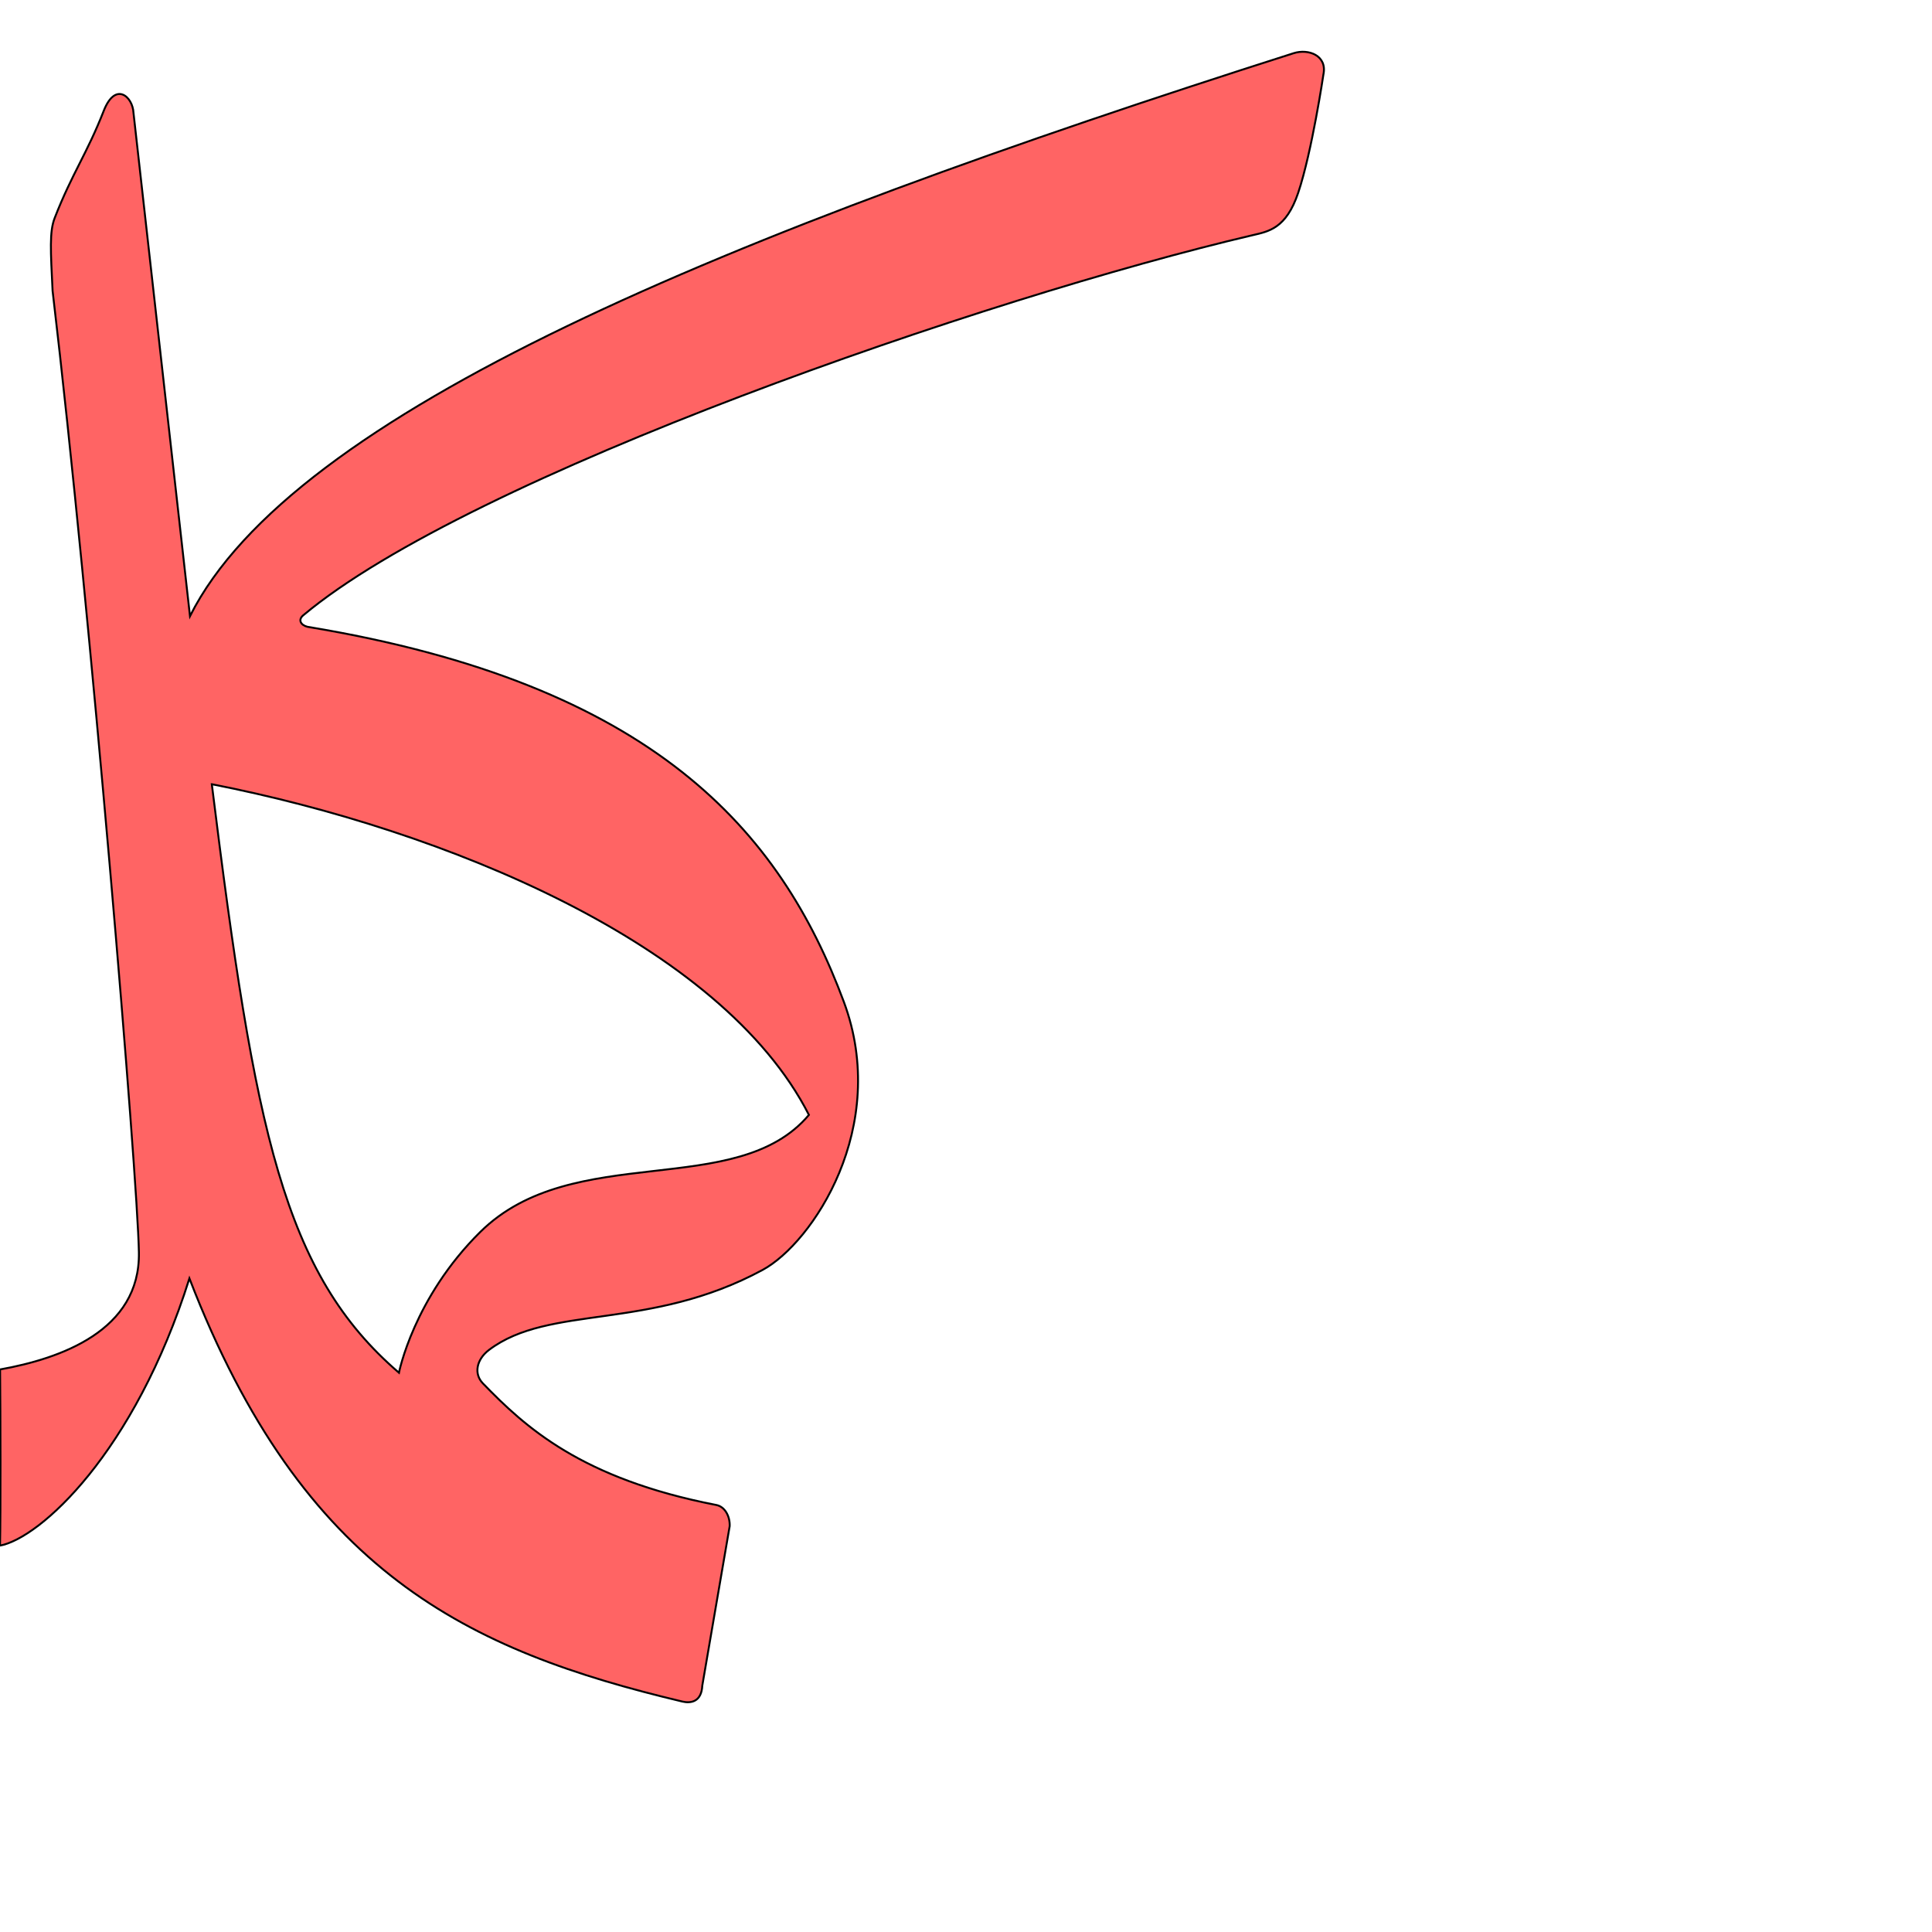 <?xml version="1.0" encoding="UTF-8" standalone="no"?>
<!-- Created with Inkscape (http://www.inkscape.org/) -->

<svg
   xmlns:dc="http://purl.org/dc/elements/1.1/"
   xmlns:cc="http://creativecommons.org/ns#"
   xmlns:rdf="http://www.w3.org/1999/02/22-rdf-syntax-ns#"
   xmlns:svg="http://www.w3.org/2000/svg"
   xmlns="http://www.w3.org/2000/svg"
   xmlns:sodipodi="http://sodipodi.sourceforge.net/DTD/sodipodi-0.dtd"
   xmlns:inkscape="http://www.inkscape.org/namespaces/inkscape"
   version="1.0"
   width="1000"
   height="1000"
   id="svg5496"
   sodipodi:version="0.32"
   inkscape:version="0.47pre4 r22446"
   sodipodi:docname="New document 56"
   inkscape:output_extension="org.inkscape.output.svg.inkscape">
  <sodipodi:namedview
     inkscape:window-height="618"
     inkscape:window-width="641"
     inkscape:pageshadow="2"
     inkscape:pageopacity="0.0"
     borderopacity="1.0"
     bordercolor="#666666"
     pagecolor="#ffffff"
     id="base"
     showgrid="false"
     showguides="true"
     inkscape:guide-bbox="true"
     inkscape:zoom="0.454"
     inkscape:cx="500"
     inkscape:cy="500"
     inkscape:window-x="0"
     inkscape:window-y="25"
     inkscape:current-layer="svg5496"
     inkscape:window-maximized="0">
    <sodipodi:guide
       orientation="horizontal"
       position="200"
       id="guide5596" />
  </sodipodi:namedview>
  <defs
     id="defs5498">
    <inkscape:perspective
       sodipodi:type="inkscape:persp3d"
       inkscape:vp_x="0 : 500 : 1"
       inkscape:vp_y="0 : 1000 : 0"
       inkscape:vp_z="1000 : 500 : 1"
       inkscape:persp3d-origin="500 : 333.33333 : 1"
       id="perspective5725" />
    <inkscape:perspective
       id="perspective5714"
       inkscape:persp3d-origin="0.5 : 0.33333333 : 1"
       inkscape:vp_z="1 : 0.5 : 1"
       inkscape:vp_y="0 : 1000 : 0"
       inkscape:vp_x="0 : 0.5 : 1"
       sodipodi:type="inkscape:persp3d" />
    <inkscape:perspective
       id="perspective5714-2"
       inkscape:persp3d-origin="0.5 : 0.33333333 : 1"
       inkscape:vp_z="1 : 0.5 : 1"
       inkscape:vp_y="0 : 1000 : 0"
       inkscape:vp_x="0 : 0.5 : 1"
       sodipodi:type="inkscape:persp3d" />
    <inkscape:perspective
       id="perspective5714-7"
       inkscape:persp3d-origin="0.5 : 0.33333333 : 1"
       inkscape:vp_z="1 : 0.5 : 1"
       inkscape:vp_y="0 : 1000 : 0"
       inkscape:vp_x="0 : 0.5 : 1"
       sodipodi:type="inkscape:persp3d" />
  </defs>
  <g
     id="layer1" />
  <path
     style="fill:#ff0000;fill-opacity:0.608;fill-rule:evenodd;stroke:#000000;stroke-width:1px;stroke-linecap:butt;stroke-linejoin:miter;stroke-opacity:1"
     d="M 669.559,27.544 C 375.22,121.417 151.315,213.34 98.336,318.905 L 69.093,58.405 c -0.396,-8.466 -9.392,-16.411 -15.422,-0.991 -8.696,22.236 -16.323,32.218 -25.36,55.402 -2.779,7.13 -2.092,17.049 -1.094,37.719 20.025,169.721 43.994,457.934 44.678,497.71 0.699,40.651 -40.759,55 -71.861,60.588 C 0.265,732.67 0.414,781.912 0,800 c 20.557,-3.76 69.554,-47.782 98.041,-138.29 58.832,152.486 144.152,192.589 255.154,219.016 4.319,1.028 9.939,0.208 10.312,-8.281 l 14.17,-82.491 c 0.222,-5.055 -2.432,-10.101 -6.906,-10.969 -69.908,-13.561 -98.91,-40.322 -120.827,-62.946 -4.801,-4.957 -3.338,-12.402 3.156,-17.312 31.389,-23.732 82.842,-9.614 141.656,-41.438 25.74,-13.927 66.047,-74.061 42,-138.781 -32.838,-88.38 -98.431,-164.451 -277.58,-194.069 -3.579,-0.89 -5.001,-3.63 -2.25,-5.938 86.271,-72.345 354.568,-164.702 491.315,-196.742 8.368,-1.961 17.466,-3.385 23.719,-22.031 7.126,-21.25 13.035,-61.184 13.035,-61.184 2.052,-9.743 -7.633,-13.482 -15.438,-11 z M 109.633,405.905 c 120.269,23.617 263.612,82.146 309.062,171.165 -37.343,44.376 -121.996,13.058 -170.098,60.583 -34.557,34.142 -42.097,72.871 -42.097,72.871 -59.686,-51.32 -74.491,-124.26 -96.868,-304.618 z"
     id="path2523"
     sodipodi:nodetypes="cccsscscccsccssssscssscccsccc" />
</svg>
